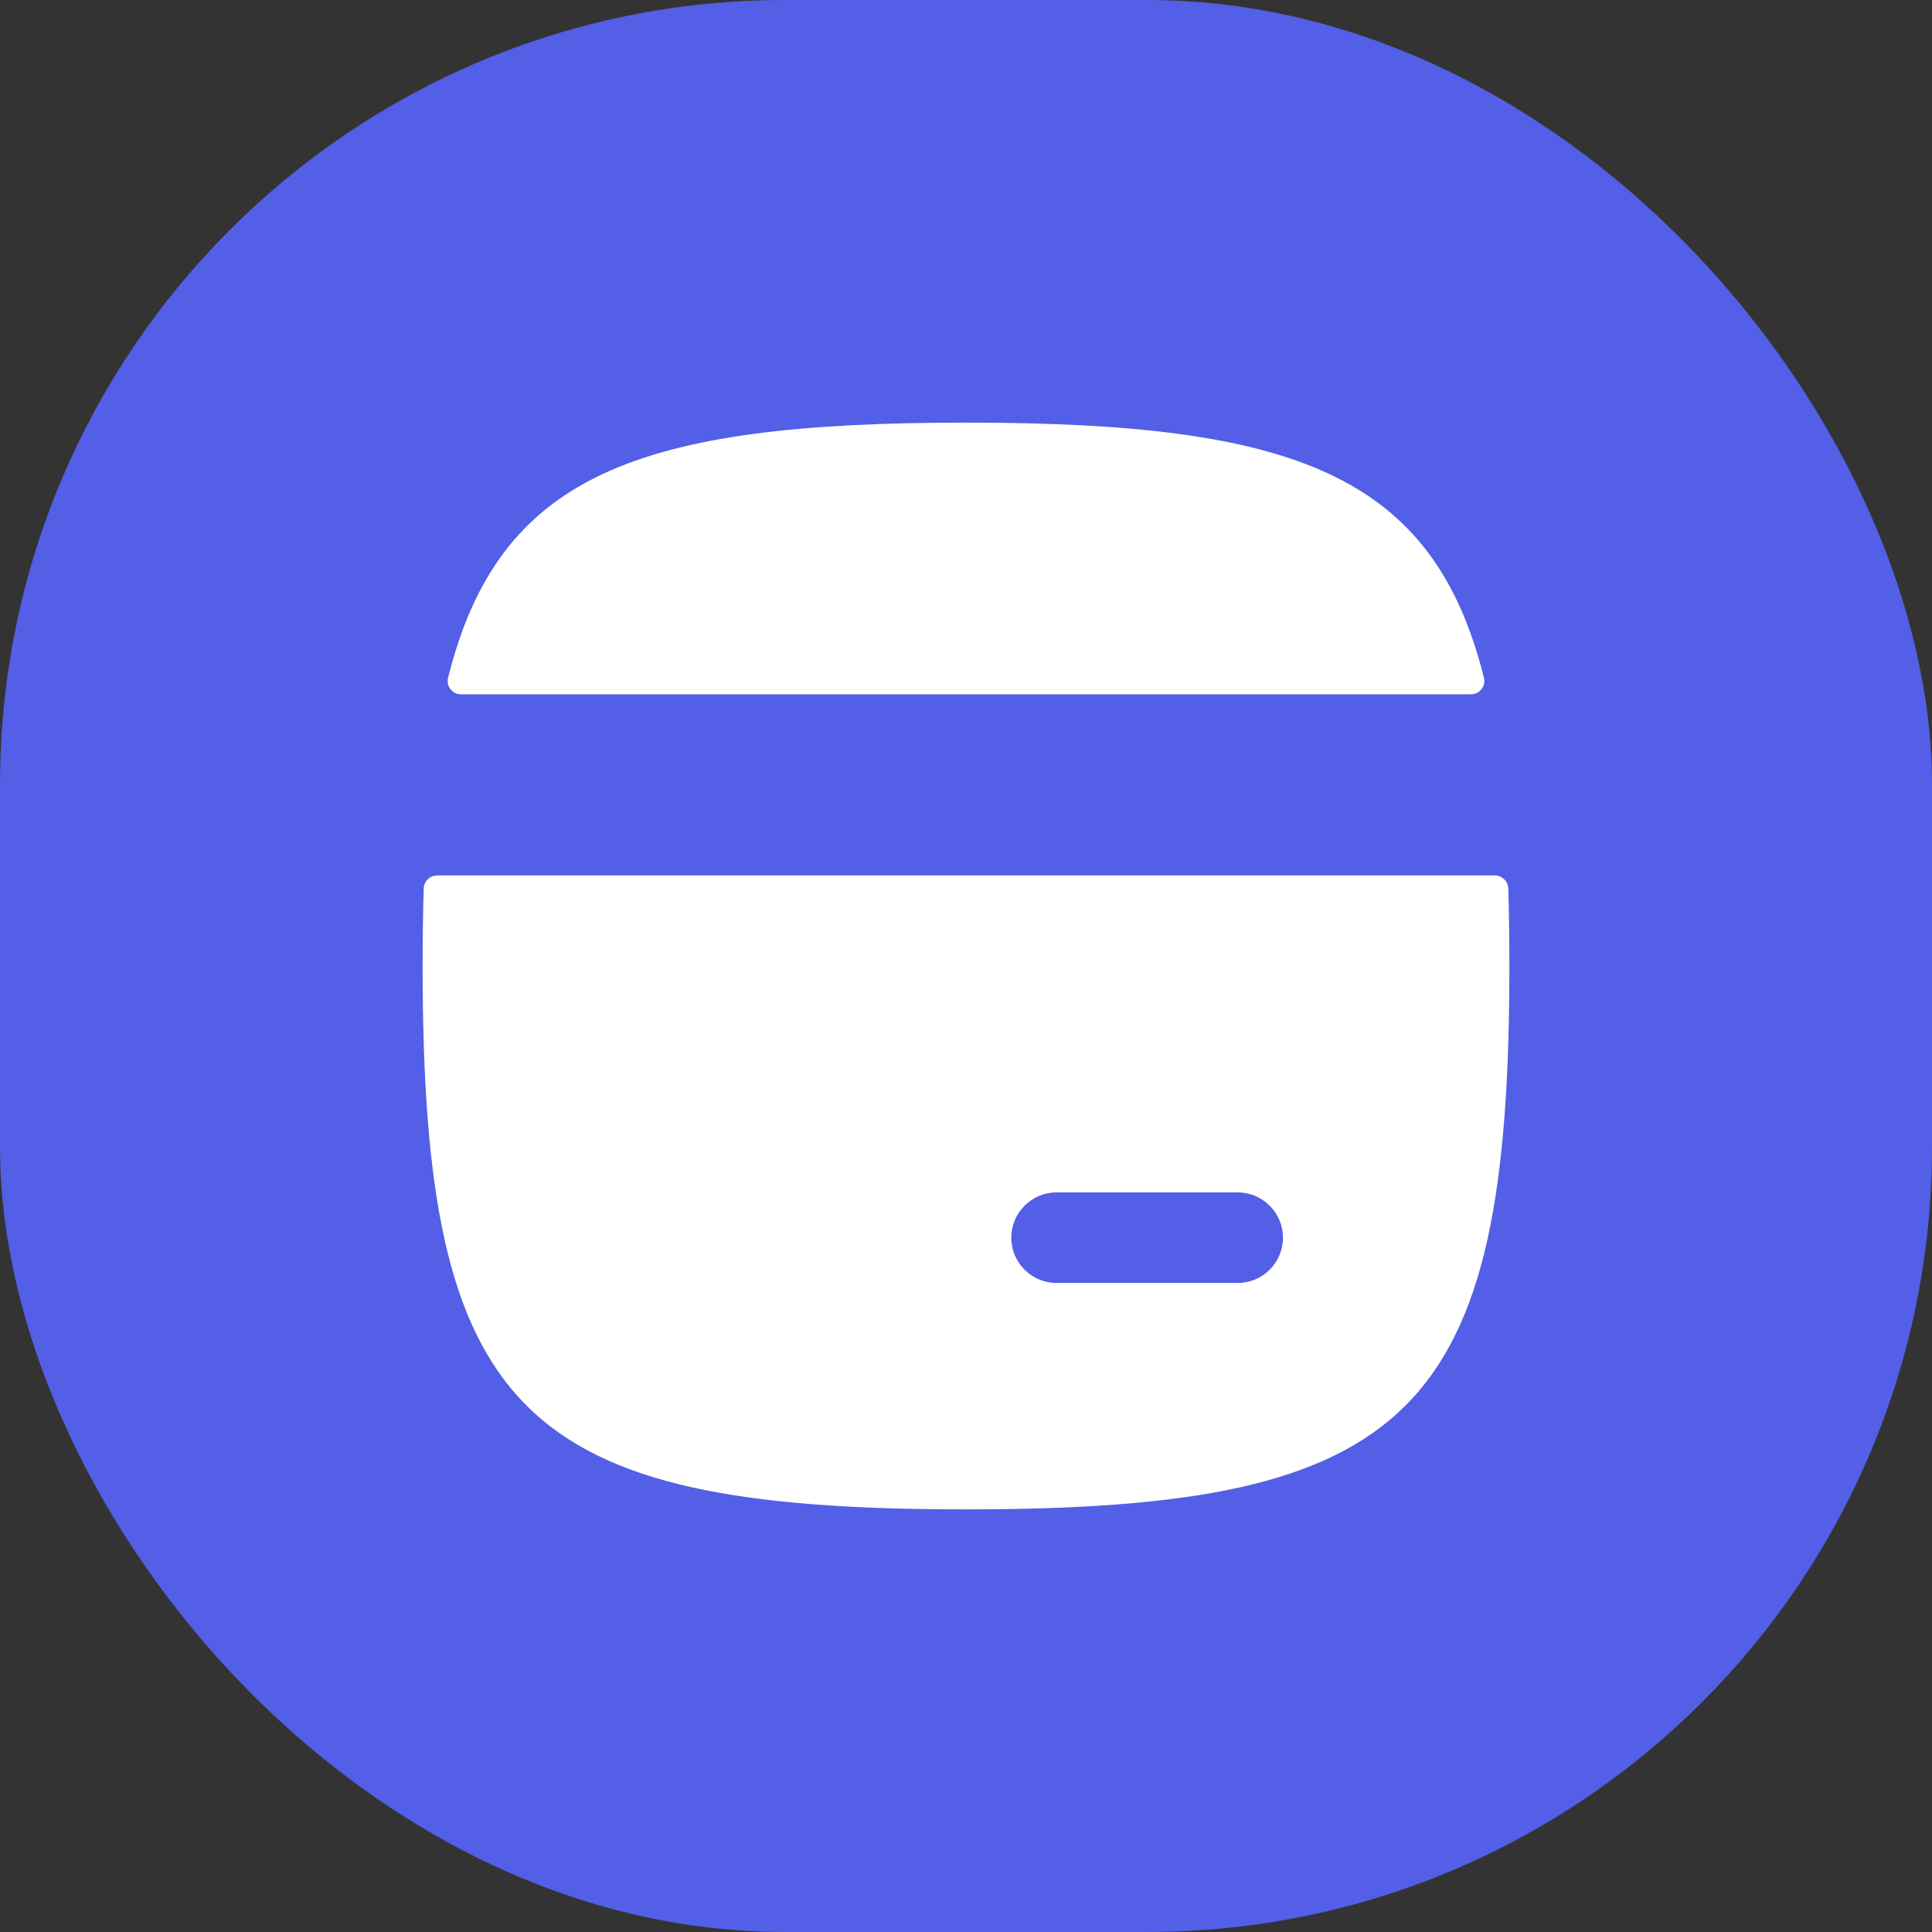 <svg width="32" height="32" viewBox="0 0 32 32" fill="none" xmlns="http://www.w3.org/2000/svg">
<rect x="0" y="0" width="32" height="32" fill="#333333" stroke="none"/>
<rect width="32" height="32" rx="13" fill="#535FE6"/>
<path fill-rule="evenodd" clip-rule="evenodd" d="M7 16C7 23.412 8.588 25 16 25C23.412 25 25 23.412 25 16C25 15.551 24.994 15.124 24.982 14.717C24.978 14.596 24.878 14.5 24.758 14.5H7.243C7.122 14.5 7.022 14.596 7.018 14.717C7.006 15.124 7 15.551 7 16ZM20.5 21.25C20.914 21.25 21.25 20.914 21.25 20.5C21.25 20.086 20.914 19.75 20.5 19.75H17.5C17.086 19.75 16.75 20.086 16.75 20.5C16.75 20.914 17.086 21.25 17.5 21.25H20.5Z" fill="white"/>
<path d="M7.421 11.227C7.386 11.366 7.493 11.5 7.636 11.5H24.364C24.507 11.5 24.614 11.366 24.579 11.227C23.736 7.853 21.432 7 16 7C10.568 7 8.264 7.853 7.421 11.227Z" fill="white"/>
</svg>
